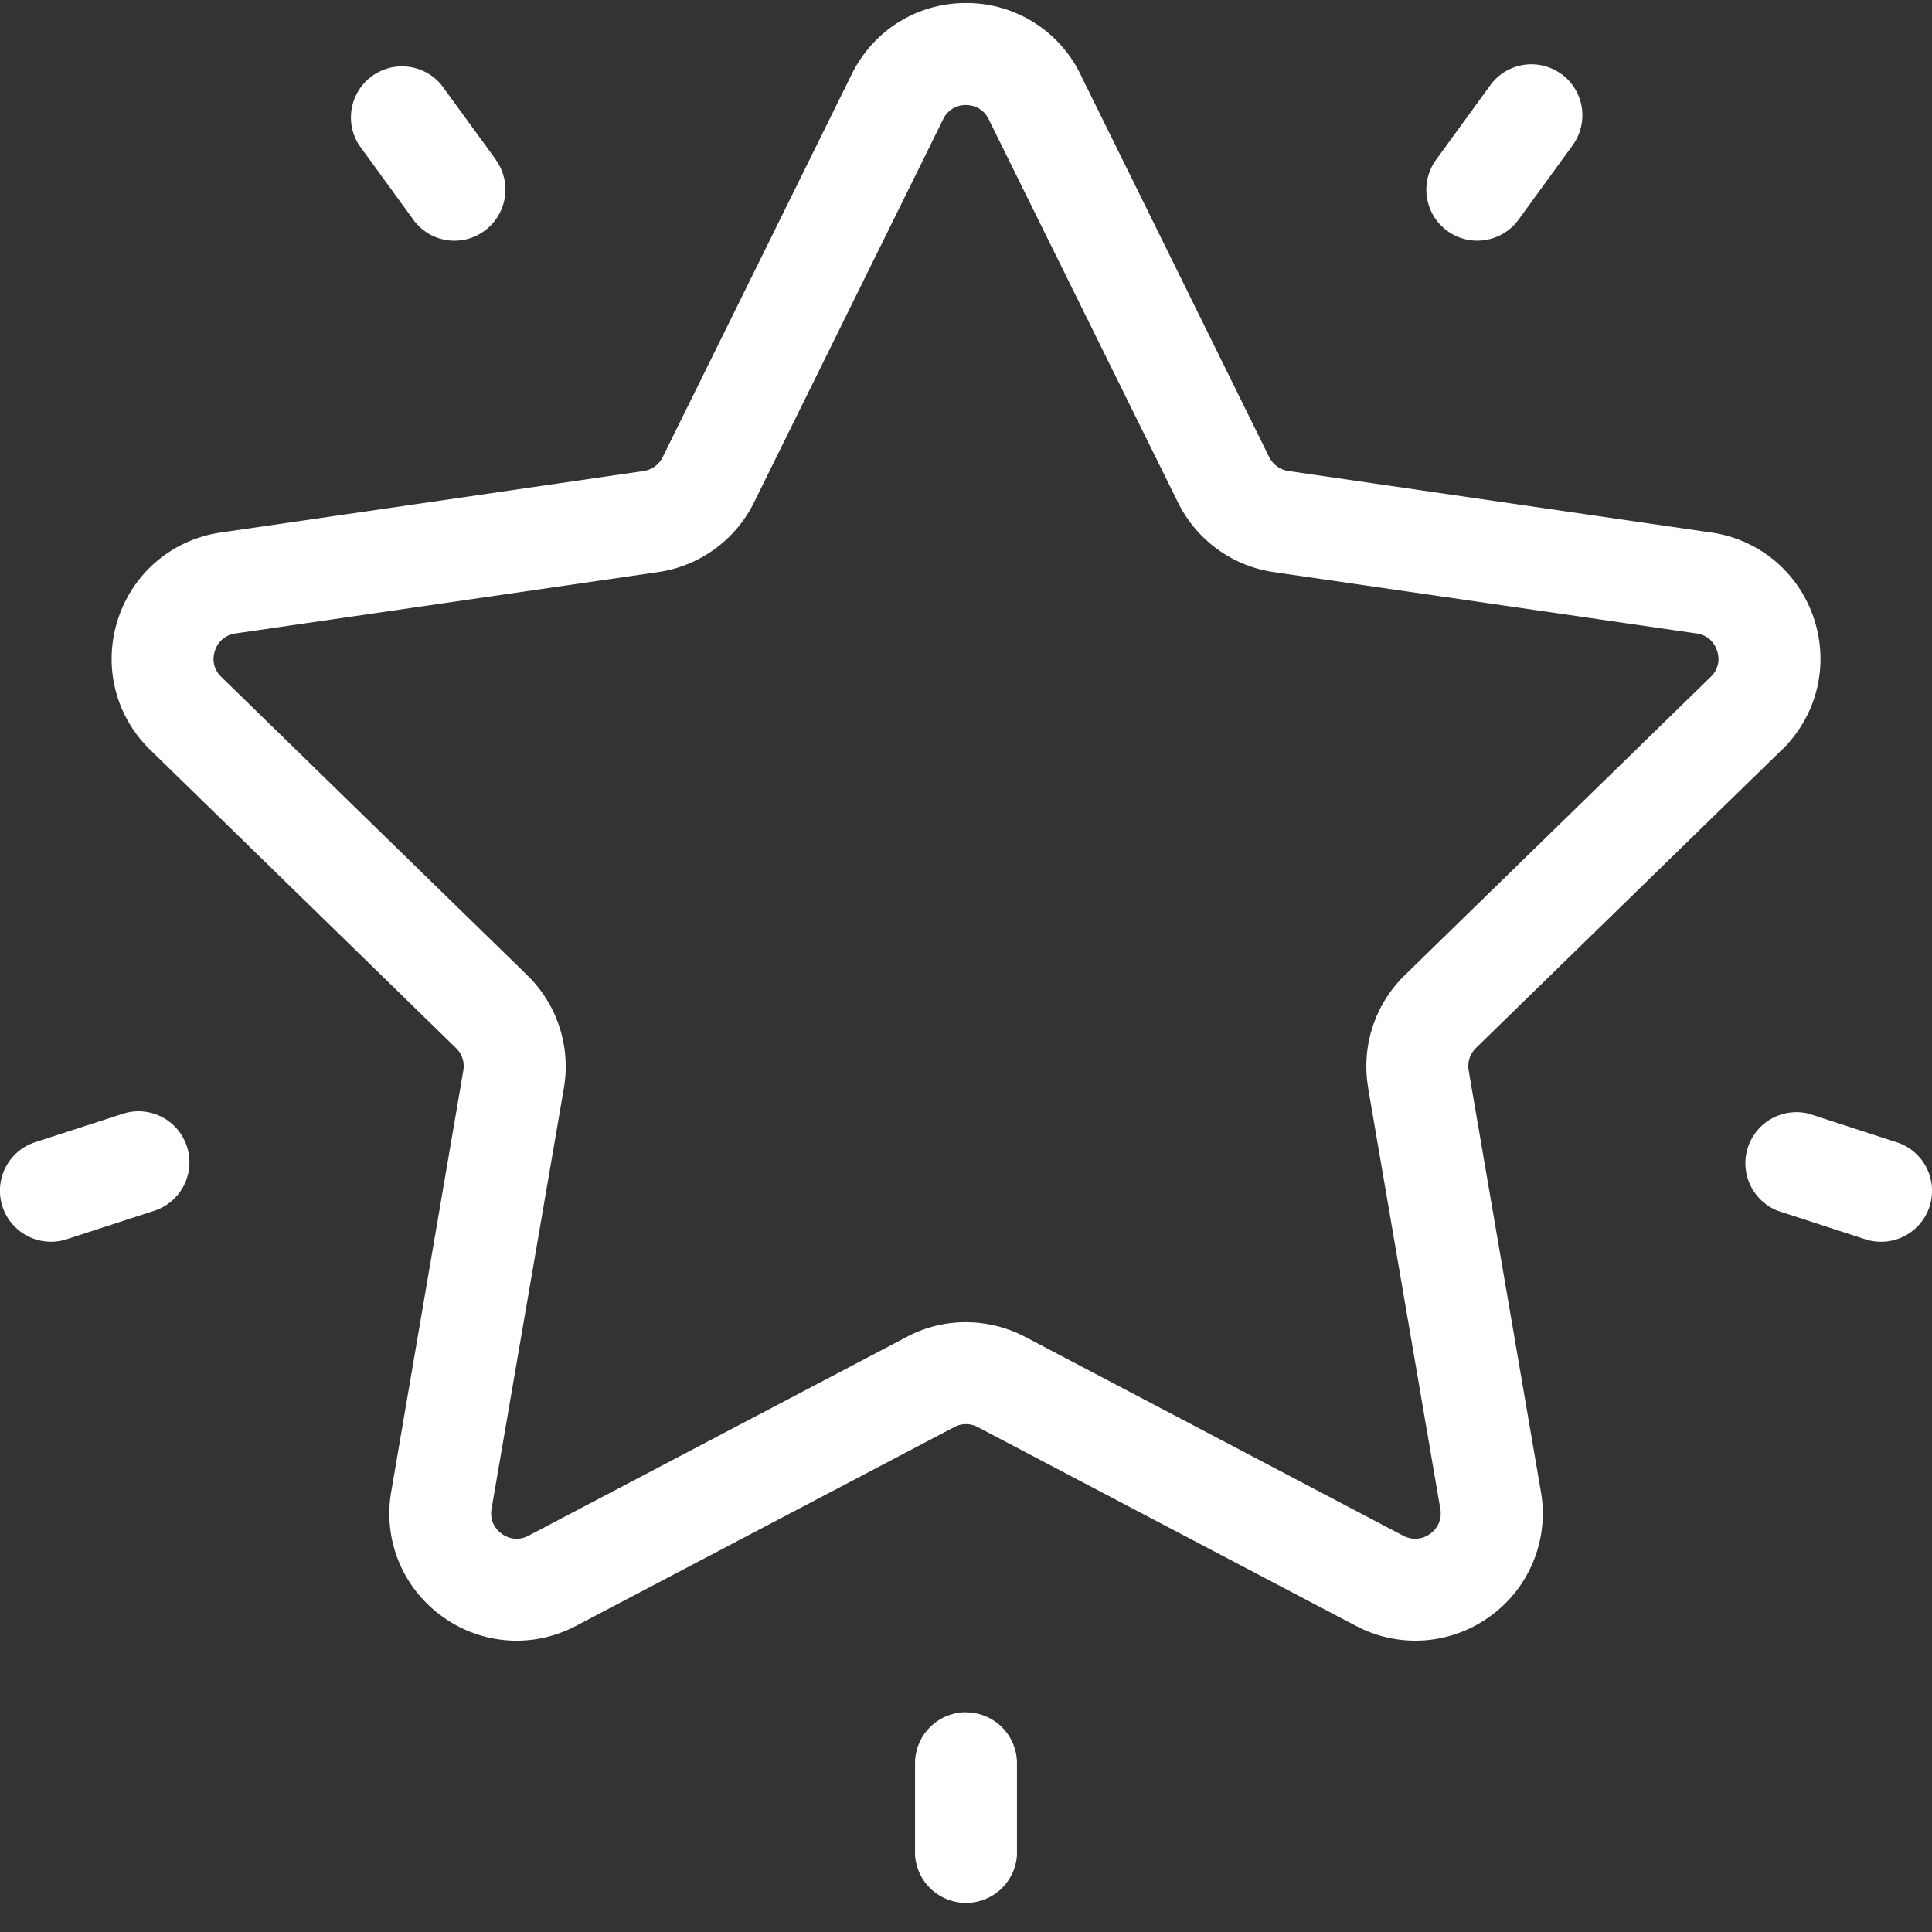 <?xml version="1.0" encoding="utf-8"?><svg xmlns="http://www.w3.org/2000/svg" width="16" height="16" viewBox="0 0 16 16"><rect x="0" y="0" width="16" height="16" fill="#333333" stroke="none"/><path d="M14.757 6.21c.29-.283.392-.697.267-1.082a1.05 1.05 0 00-.852-.718l-3.501-.509a.215.215 0 01-.16-.115L8.947.614A1.049 1.049 0 008 .025c-.405 0-.767.226-.946.589L5.488 3.786a.21.21 0 01-.159.115l-3.5.509c-.4.058-.727.333-.852.718-.125.385-.023.8.267 1.082l2.533 2.47c.05.048.072.117.06.186l-.597 3.487c-.069.398.092.794.42 1.032.327.238.753.268 1.11.08l3.132-1.646a.206.206 0 01.196 0l3.132 1.646a1.05 1.05 0 001.111-.08 1.05 1.05 0 00.42-1.032l-.598-3.487a.21.21 0 01.06-.187l2.534-2.47zM11.33 9.009l.598 3.486a.206.206 0 01-.084.207.208.208 0 01-.223.016l-3.13-1.646a1.06 1.06 0 00-.492-.122c-.169 0-.337.04-.49.122l-3.132 1.646c-.105.055-.19.007-.222-.016s-.104-.09-.084-.207L4.67 9.01a1.056 1.056 0 00-.304-.934l-2.533-2.47a.203.203 0 01-.053-.216.205.205 0 01.17-.144l3.5-.508c.344-.05.641-.266.795-.578L7.811.987A.204.204 0 018 .87c.039 0 .136.012.188.118L9.755 4.16c.154.312.45.528.794.578l3.501.508a.202.202 0 01.17.144.202.202 0 01-.053.216l-2.533 2.47a1.052 1.052 0 00-.303.934zm1.6-8.396a.421.421 0 00-.589.094l-.448.616a.422.422 0 00.683.496l.448-.616a.423.423 0 00-.093-.59zm-8.825.707L3.657.705a.423.423 0 00-.683.497l.448.616a.42.42 0 00.59.094.423.423 0 00.093-.59zM1.548 9.495a.421.421 0 00-.531-.271l-.725.235a.422.422 0 00.26.804l.726-.236a.422.422 0 00.27-.532zM8 14.18a.423.423 0 00-.422.423v.762a.423.423 0 00.844 0v-.762A.422.422 0 008 14.181zm7.708-4.72l-.725-.236a.423.423 0 00-.261.803l.725.236a.422.422 0 00.262-.803z" fill="#FFF" fill-rule="evenodd"/></svg>